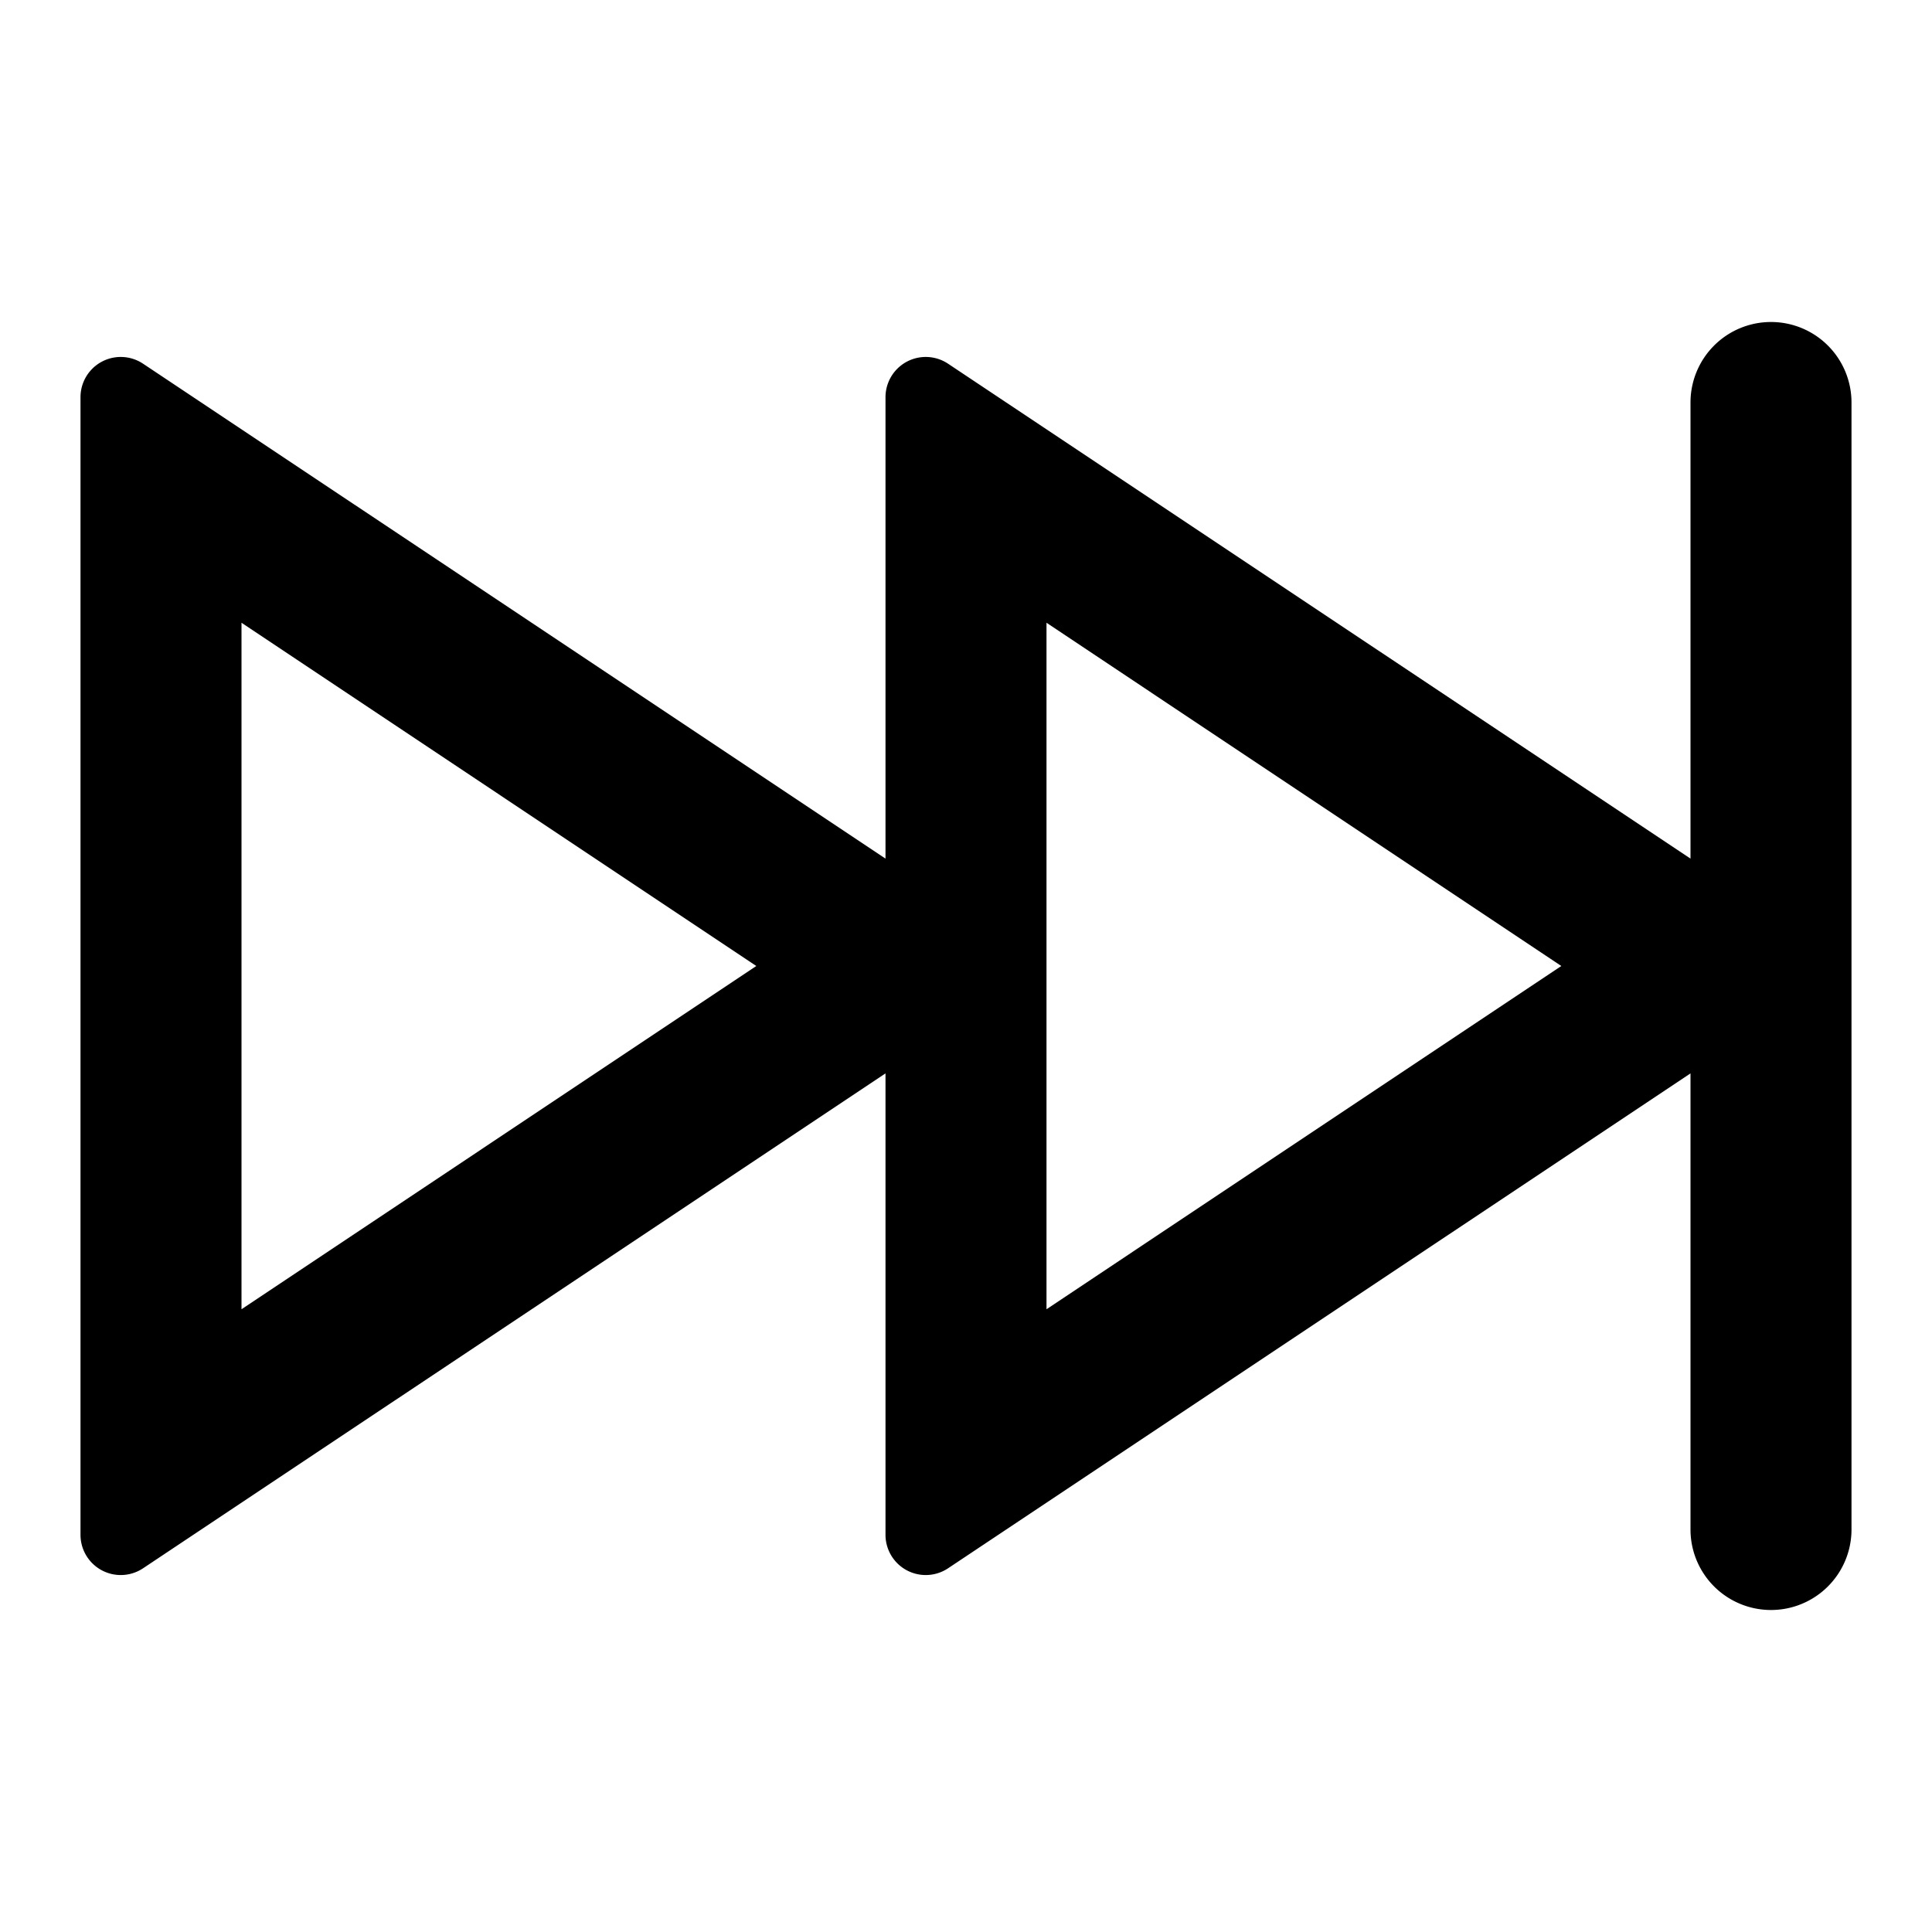 <svg xmlns="http://www.w3.org/2000/svg" viewBox="0 0 24 24"><path d="M22 4a1 1 0 0 0-1 1v5.666l-9.223-6.148a.5.5 0 0 0-.777.416v5.732L1.777 4.518A.5.5 0 0 0 1 4.934v14.132a.5.5 0 0 0 .777.416L11 13.334v5.732a.5.5 0 0 0 .777.416L21 13.334V19a1 1 0 1 0 2 0V5a1 1 0 0 0-1-1zM3 7.736 9.395 12 3 16.264zm10 0L19.395 12 13 16.264z"/></svg>